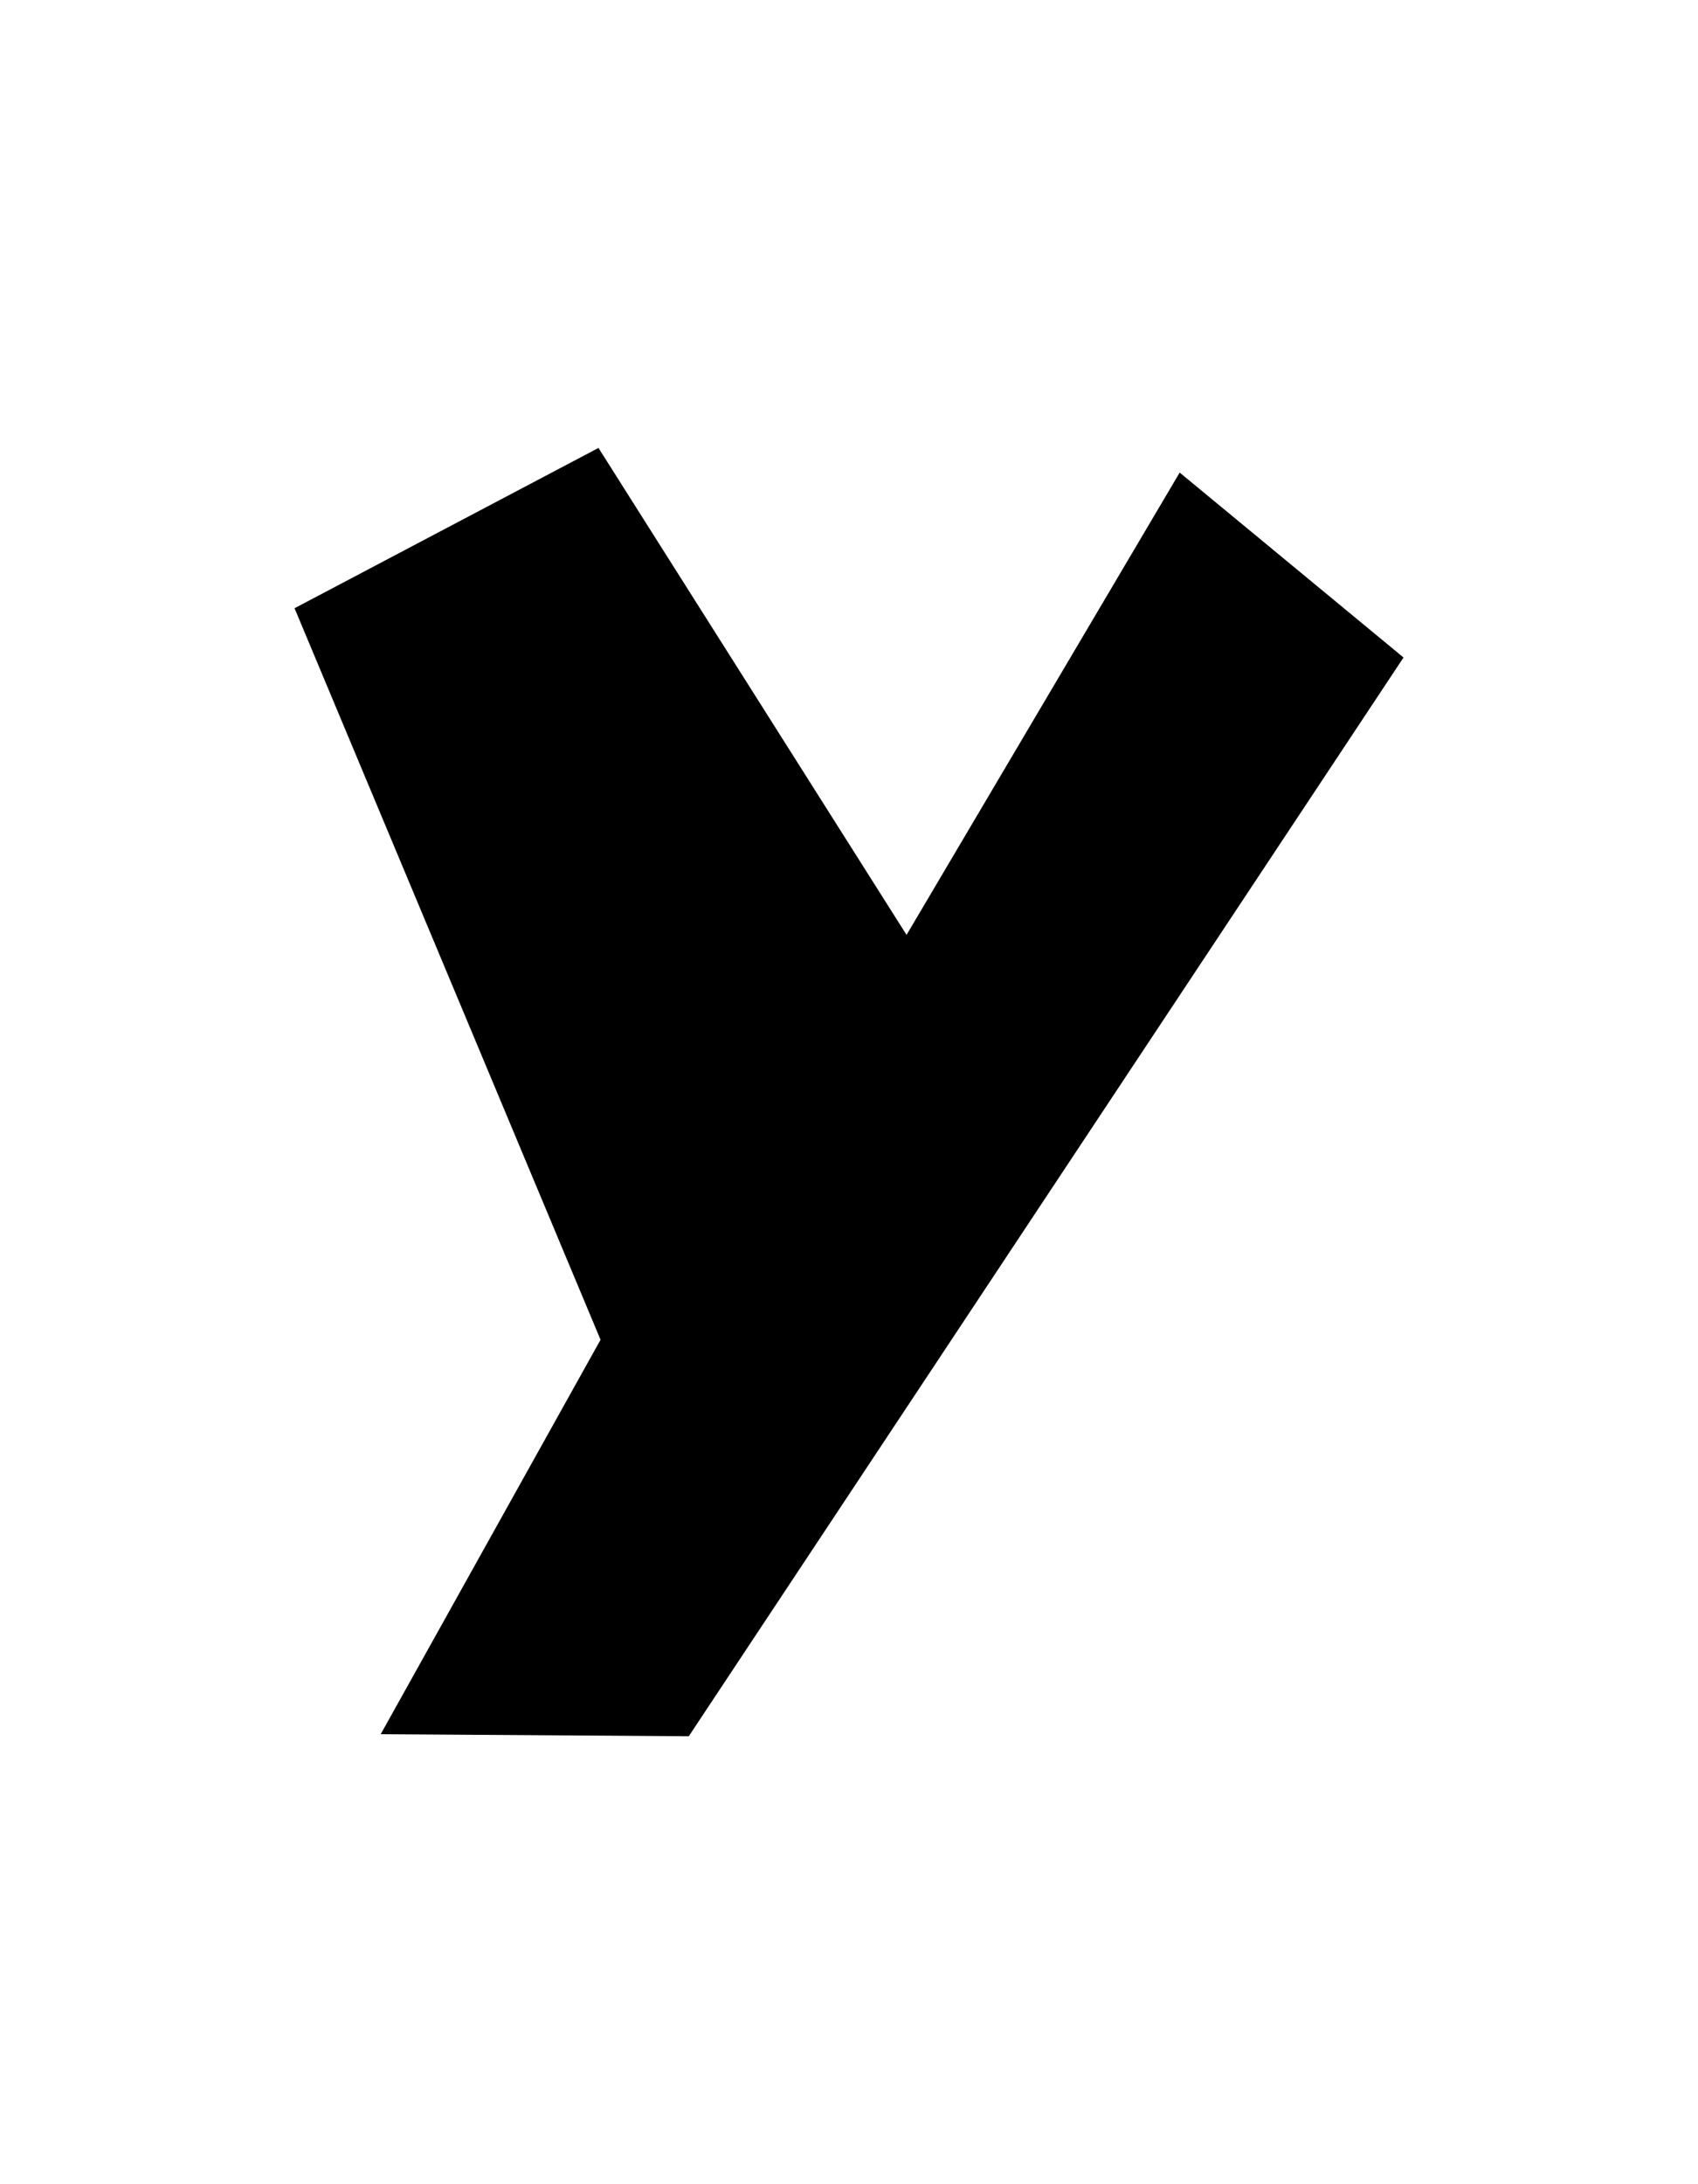 <?xml version="1.0" encoding="UTF-8" standalone="yes"?>
<!DOCTYPE svg PUBLIC "-//W3C//DTD SVG 1.0//EN" "http://www.w3.org/TR/2001/REC-SVG-20010904/DTD/svg10.dtd">
<svg height="100%" viewBox="0 0 28 36" width="100%" xmlns="http://www.w3.org/2000/svg" xmlns:svg="http://www.w3.org/2000/svg" xmlns:xlink="http://www.w3.org/1999/xlink">
	<path d="m 6.278,28.583l 5.08,0.034l 11.786,-17.78l -3.691,-3.048l -4.504,7.62l -5.08,-8.026l -5.012,2.642l 5.046,12.057z" />
</svg>